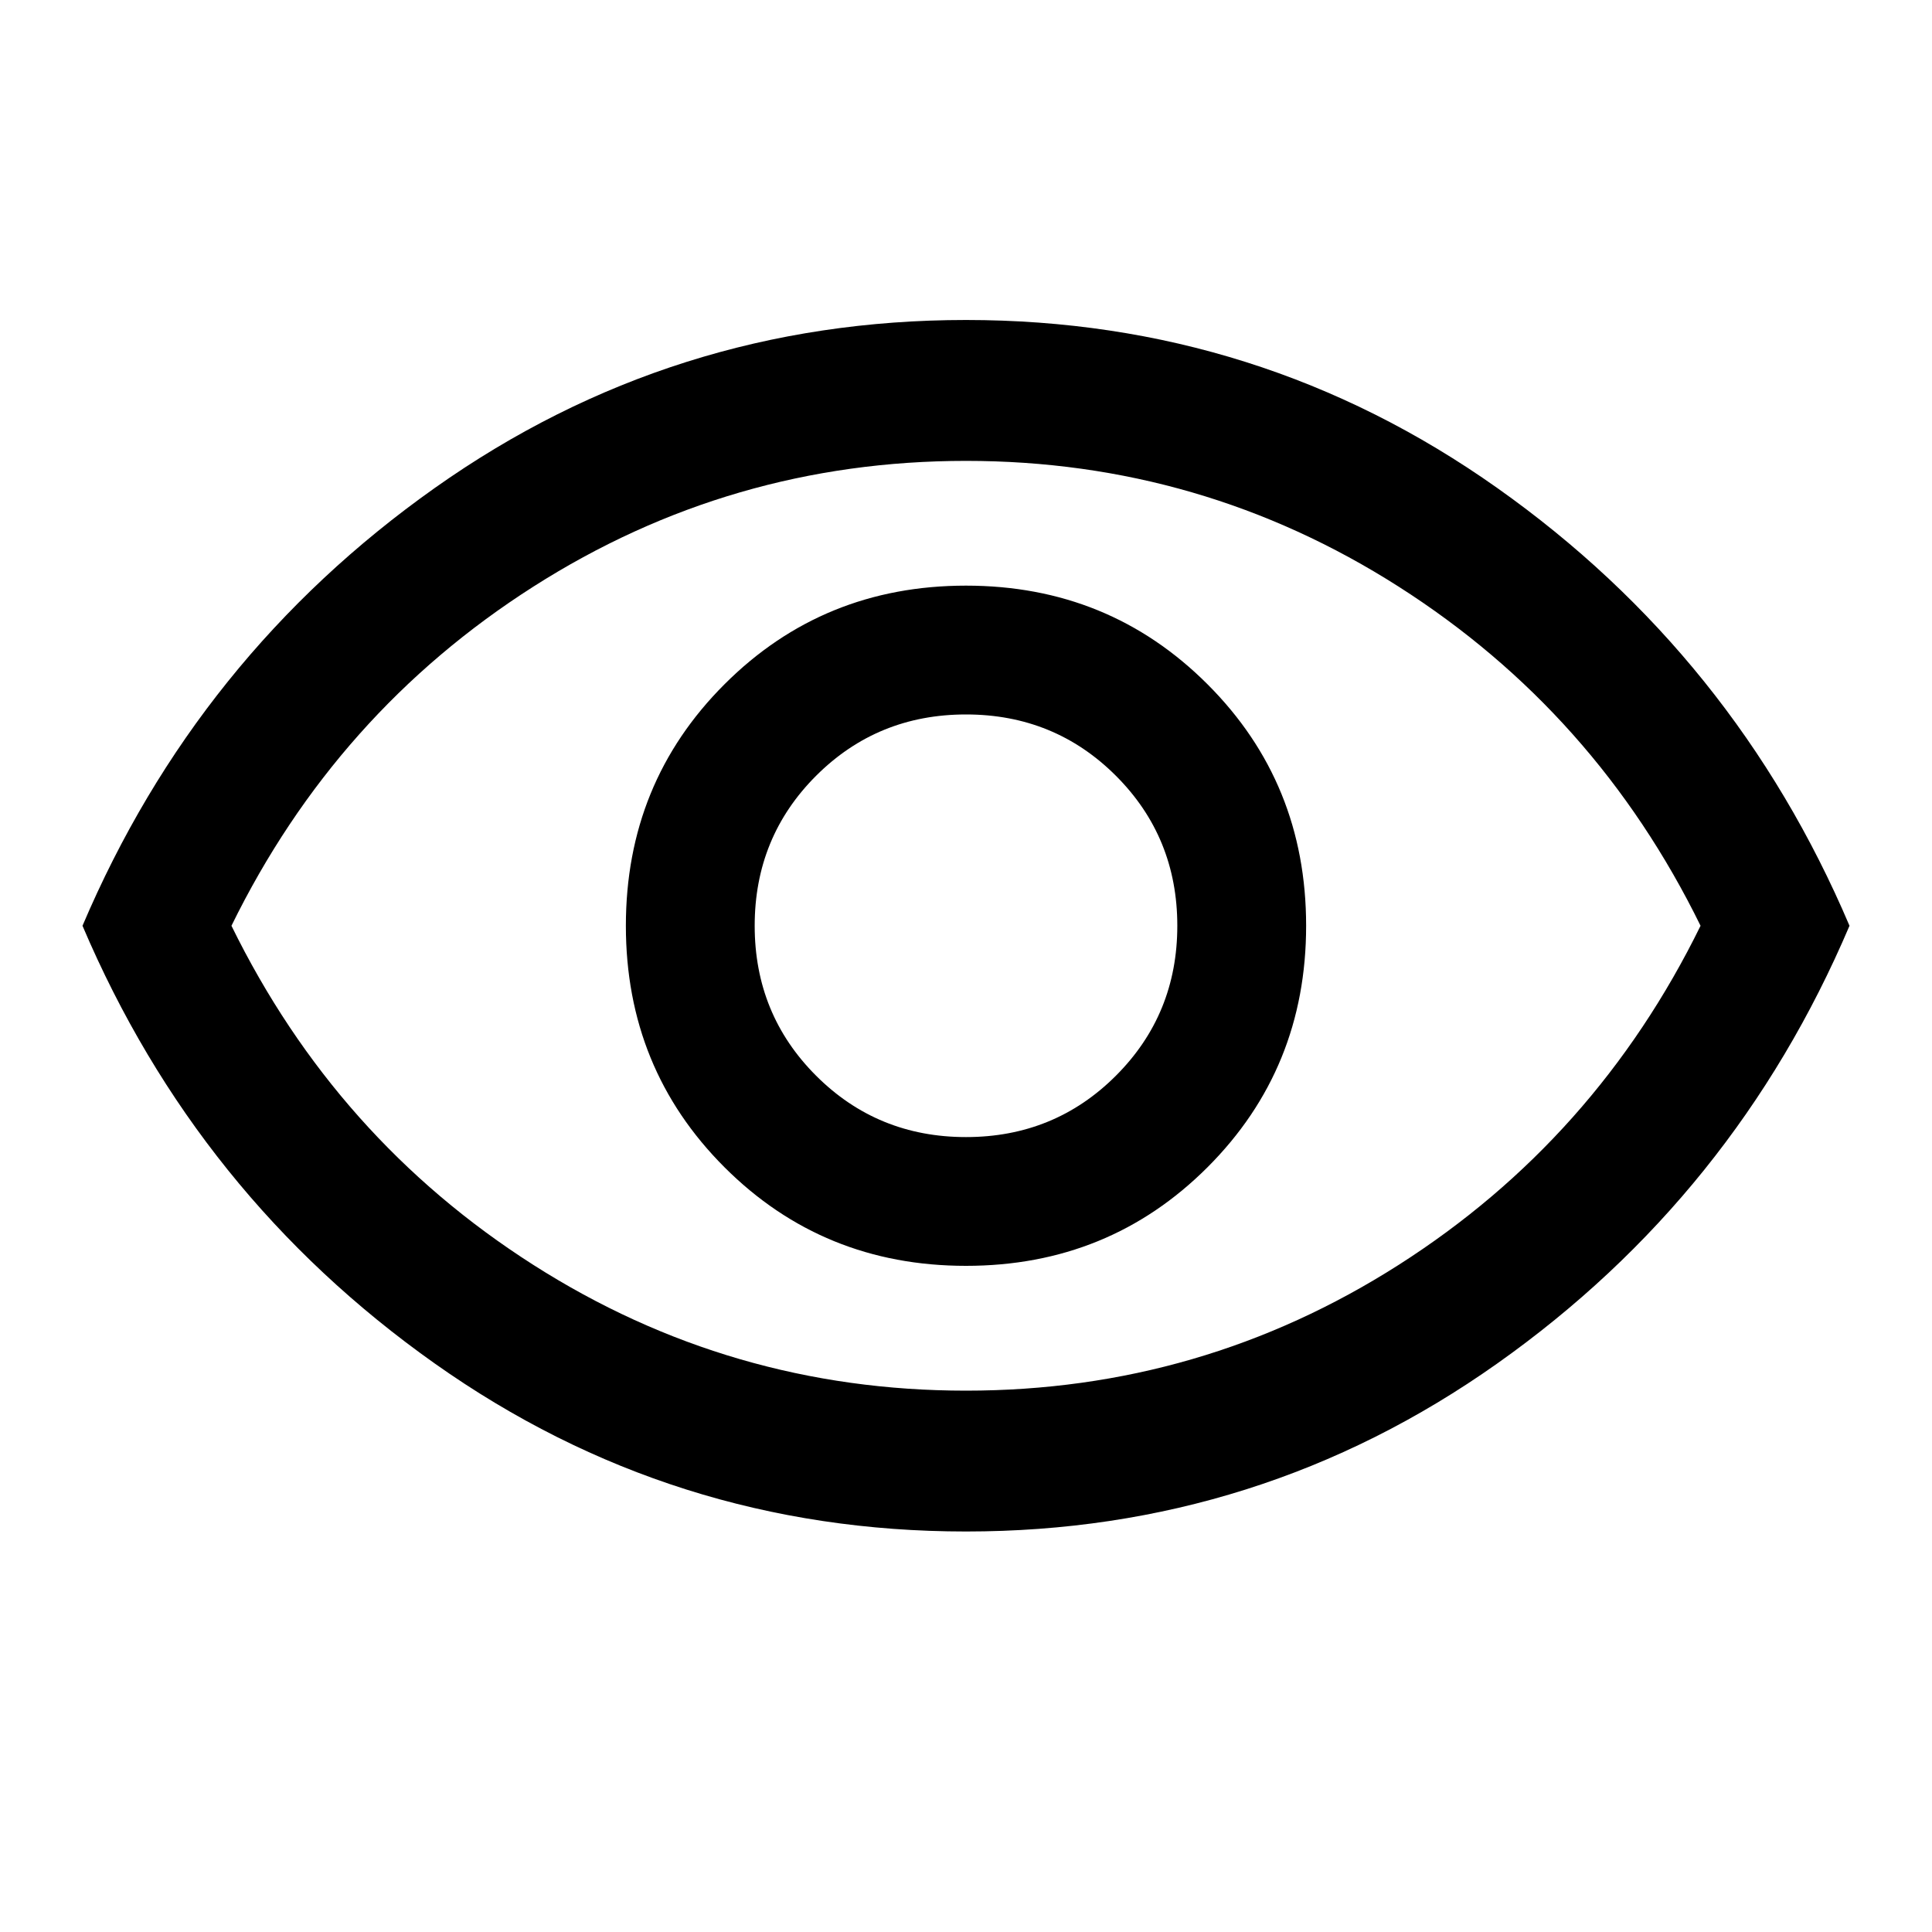 <svg xmlns="http://www.w3.org/2000/svg" height="40" width="40"><path d="M20 26.208Q22.958 26.208 25 24.167Q27.042 22.125 27.042 19.167Q27.042 16.208 25 14.167Q22.958 12.125 20 12.125Q17.042 12.125 15 14.167Q12.958 16.208 12.958 19.167Q12.958 22.125 15 24.167Q17.042 26.208 20 26.208ZM20 23.542Q18.167 23.542 16.896 22.271Q15.625 21 15.625 19.167Q15.625 17.333 16.896 16.062Q18.167 14.792 20 14.792Q21.833 14.792 23.104 16.062Q24.375 17.333 24.375 19.167Q24.375 21 23.104 22.271Q21.833 23.542 20 23.542ZM20 31.708Q13.917 31.708 9 28.229Q4.083 24.75 1.708 19.167Q4.083 13.583 9 10.104Q13.917 6.625 20 6.625Q26.083 6.625 31 10.104Q35.917 13.583 38.292 19.167Q35.917 24.75 31 28.229Q26.083 31.708 20 31.708ZM20 19.167Q20 19.167 20 19.167Q20 19.167 20 19.167Q20 19.167 20 19.167Q20 19.167 20 19.167Q20 19.167 20 19.167Q20 19.167 20 19.167Q20 19.167 20 19.167Q20 19.167 20 19.167ZM20 28.792Q24.875 28.792 28.958 26.188Q33.042 23.583 35.208 19.167Q33.042 14.75 28.958 12.146Q24.875 9.542 20 9.542Q15.125 9.542 11.042 12.146Q6.958 14.75 4.792 19.167Q6.958 23.583 11.042 26.188Q15.125 28.792 20 28.792Z"/></svg>